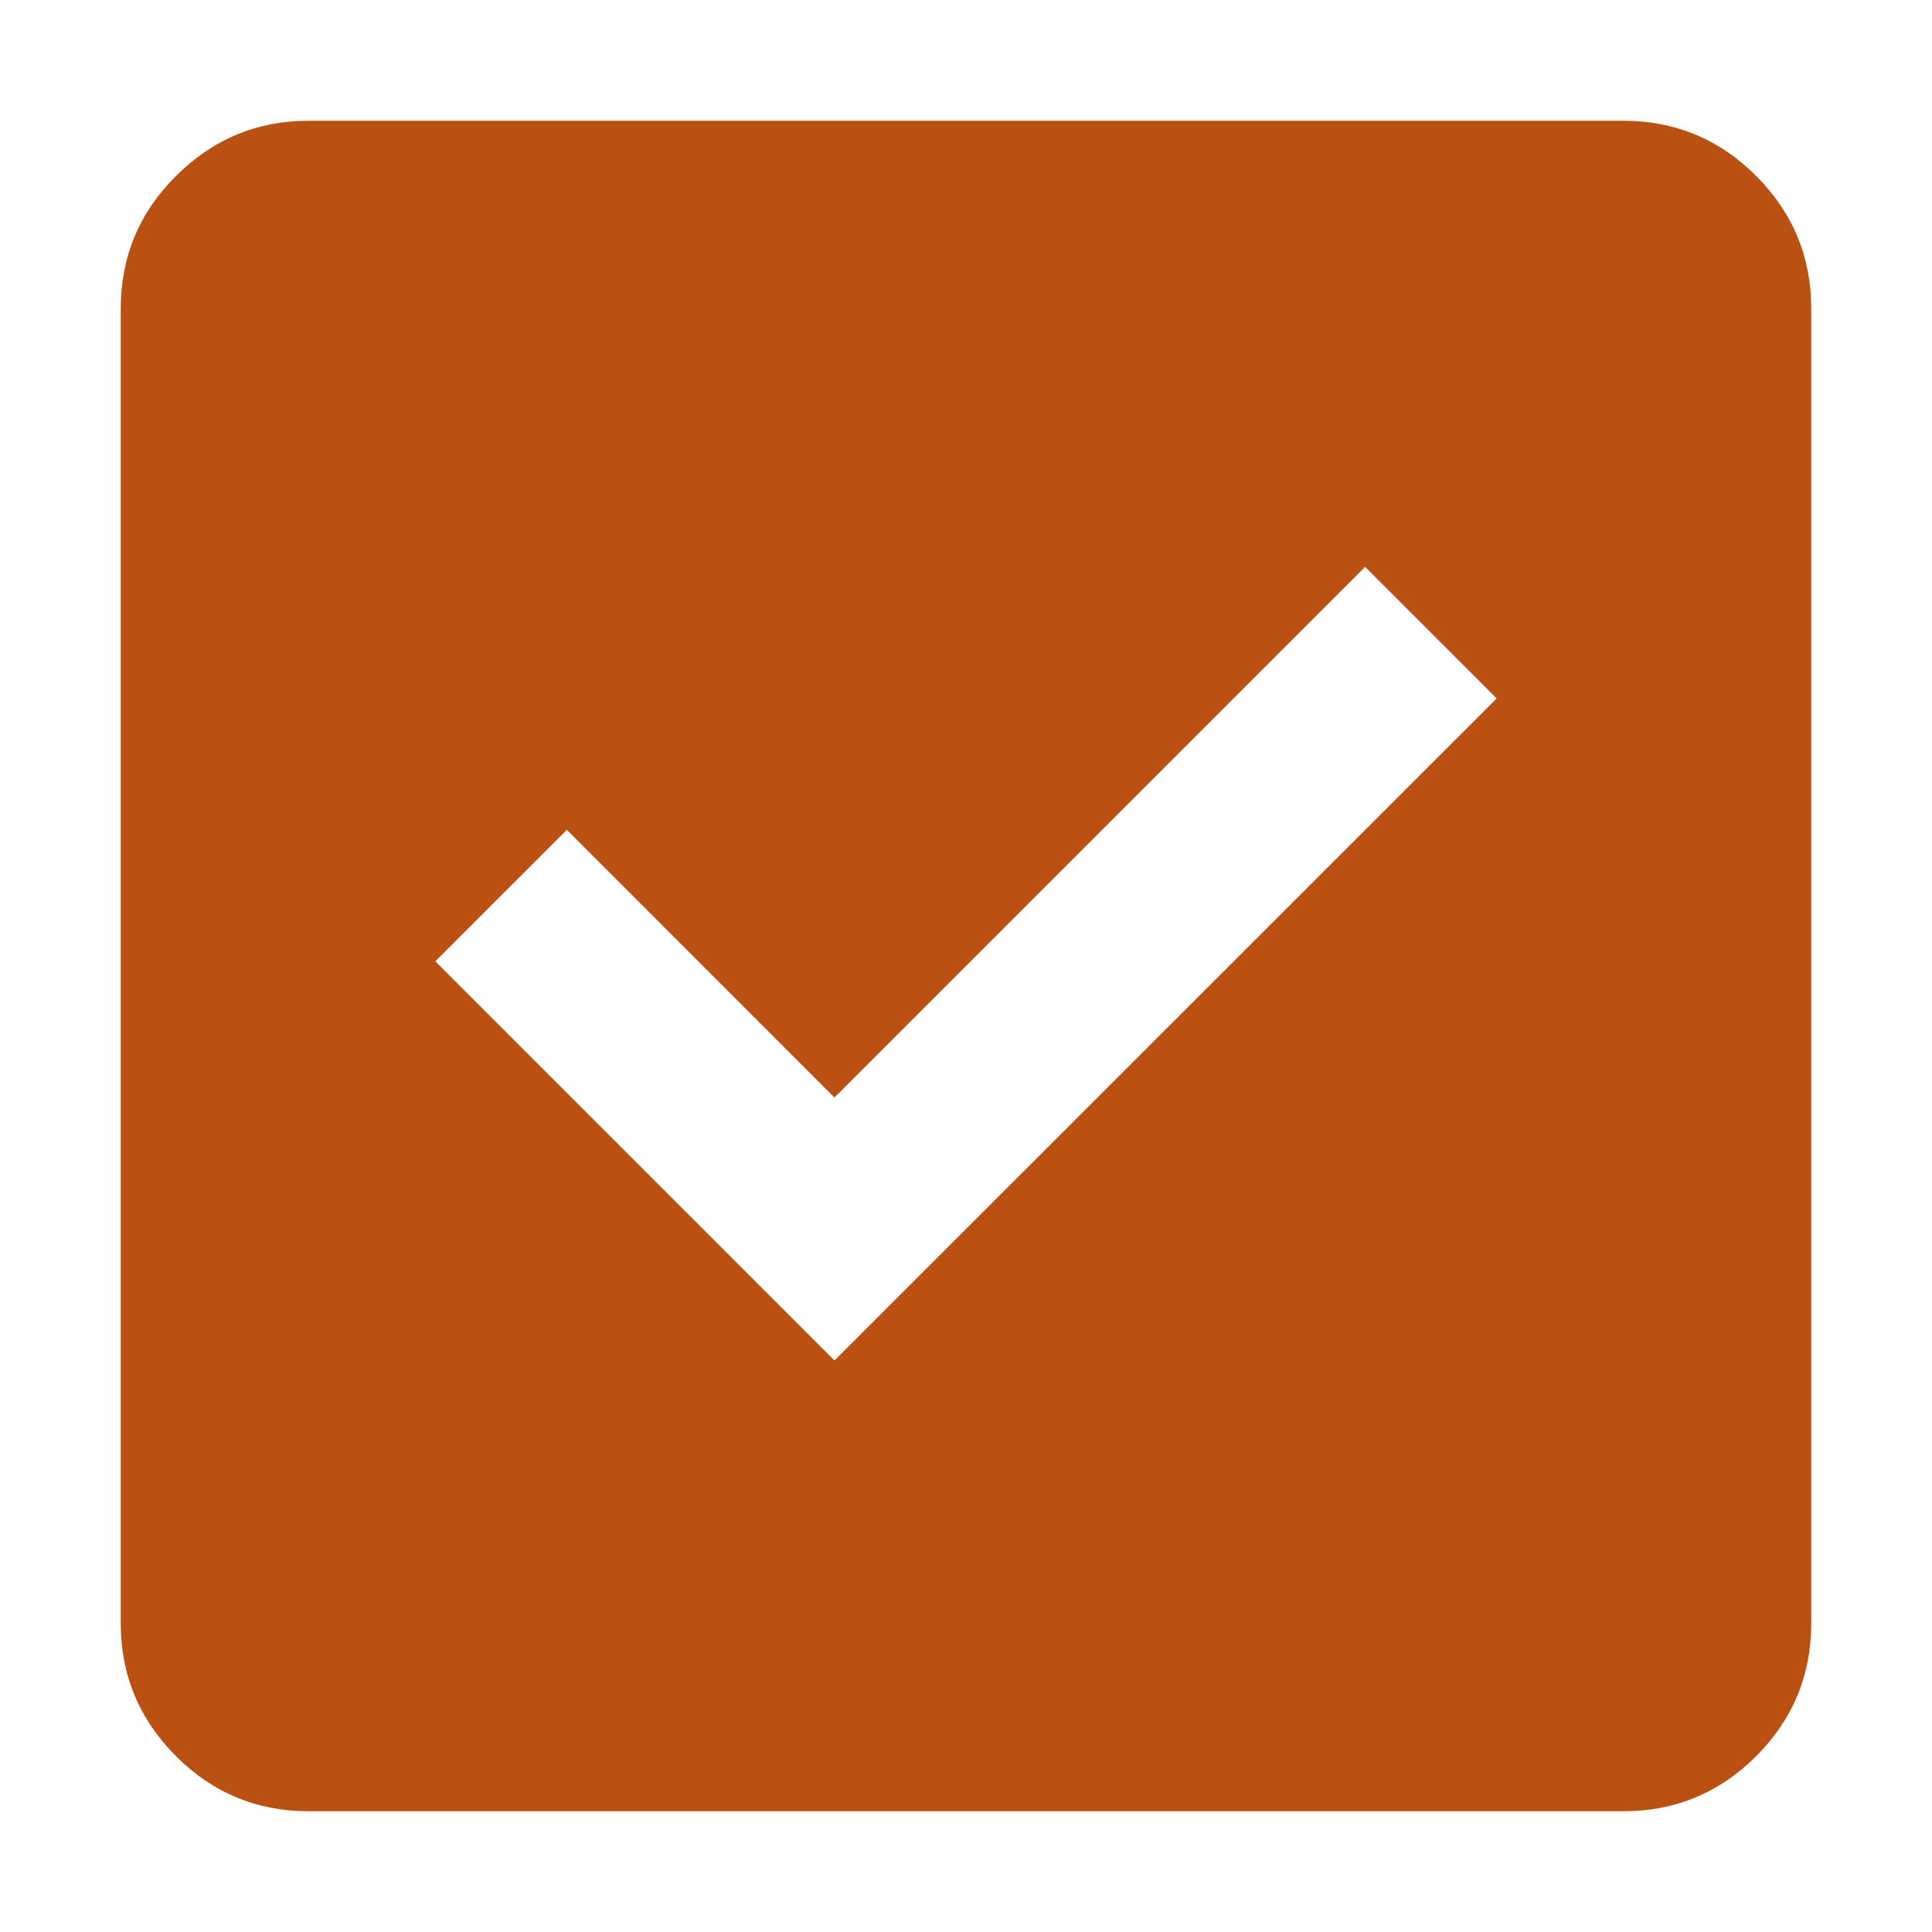 <svg width="12" height="12" viewBox="0 0 12 12" fill="none" xmlns="http://www.w3.org/2000/svg">
<path d="M5.183 8.45L9.296 4.338L8.479 3.521L5.183 6.817L3.521 5.154L2.704 5.971L5.183 8.45ZM1.917 11.25C1.596 11.25 1.321 11.136 1.093 10.908C0.865 10.679 0.75 10.405 0.75 10.083V1.917C0.75 1.596 0.864 1.321 1.093 1.093C1.322 0.865 1.596 0.75 1.917 0.75H10.083C10.404 0.75 10.679 0.864 10.908 1.093C11.136 1.322 11.25 1.596 11.25 1.917V10.083C11.25 10.404 11.136 10.679 10.908 10.908C10.679 11.136 10.405 11.25 10.083 11.25H1.917Z" fill="#BA5112"/>
</svg>
